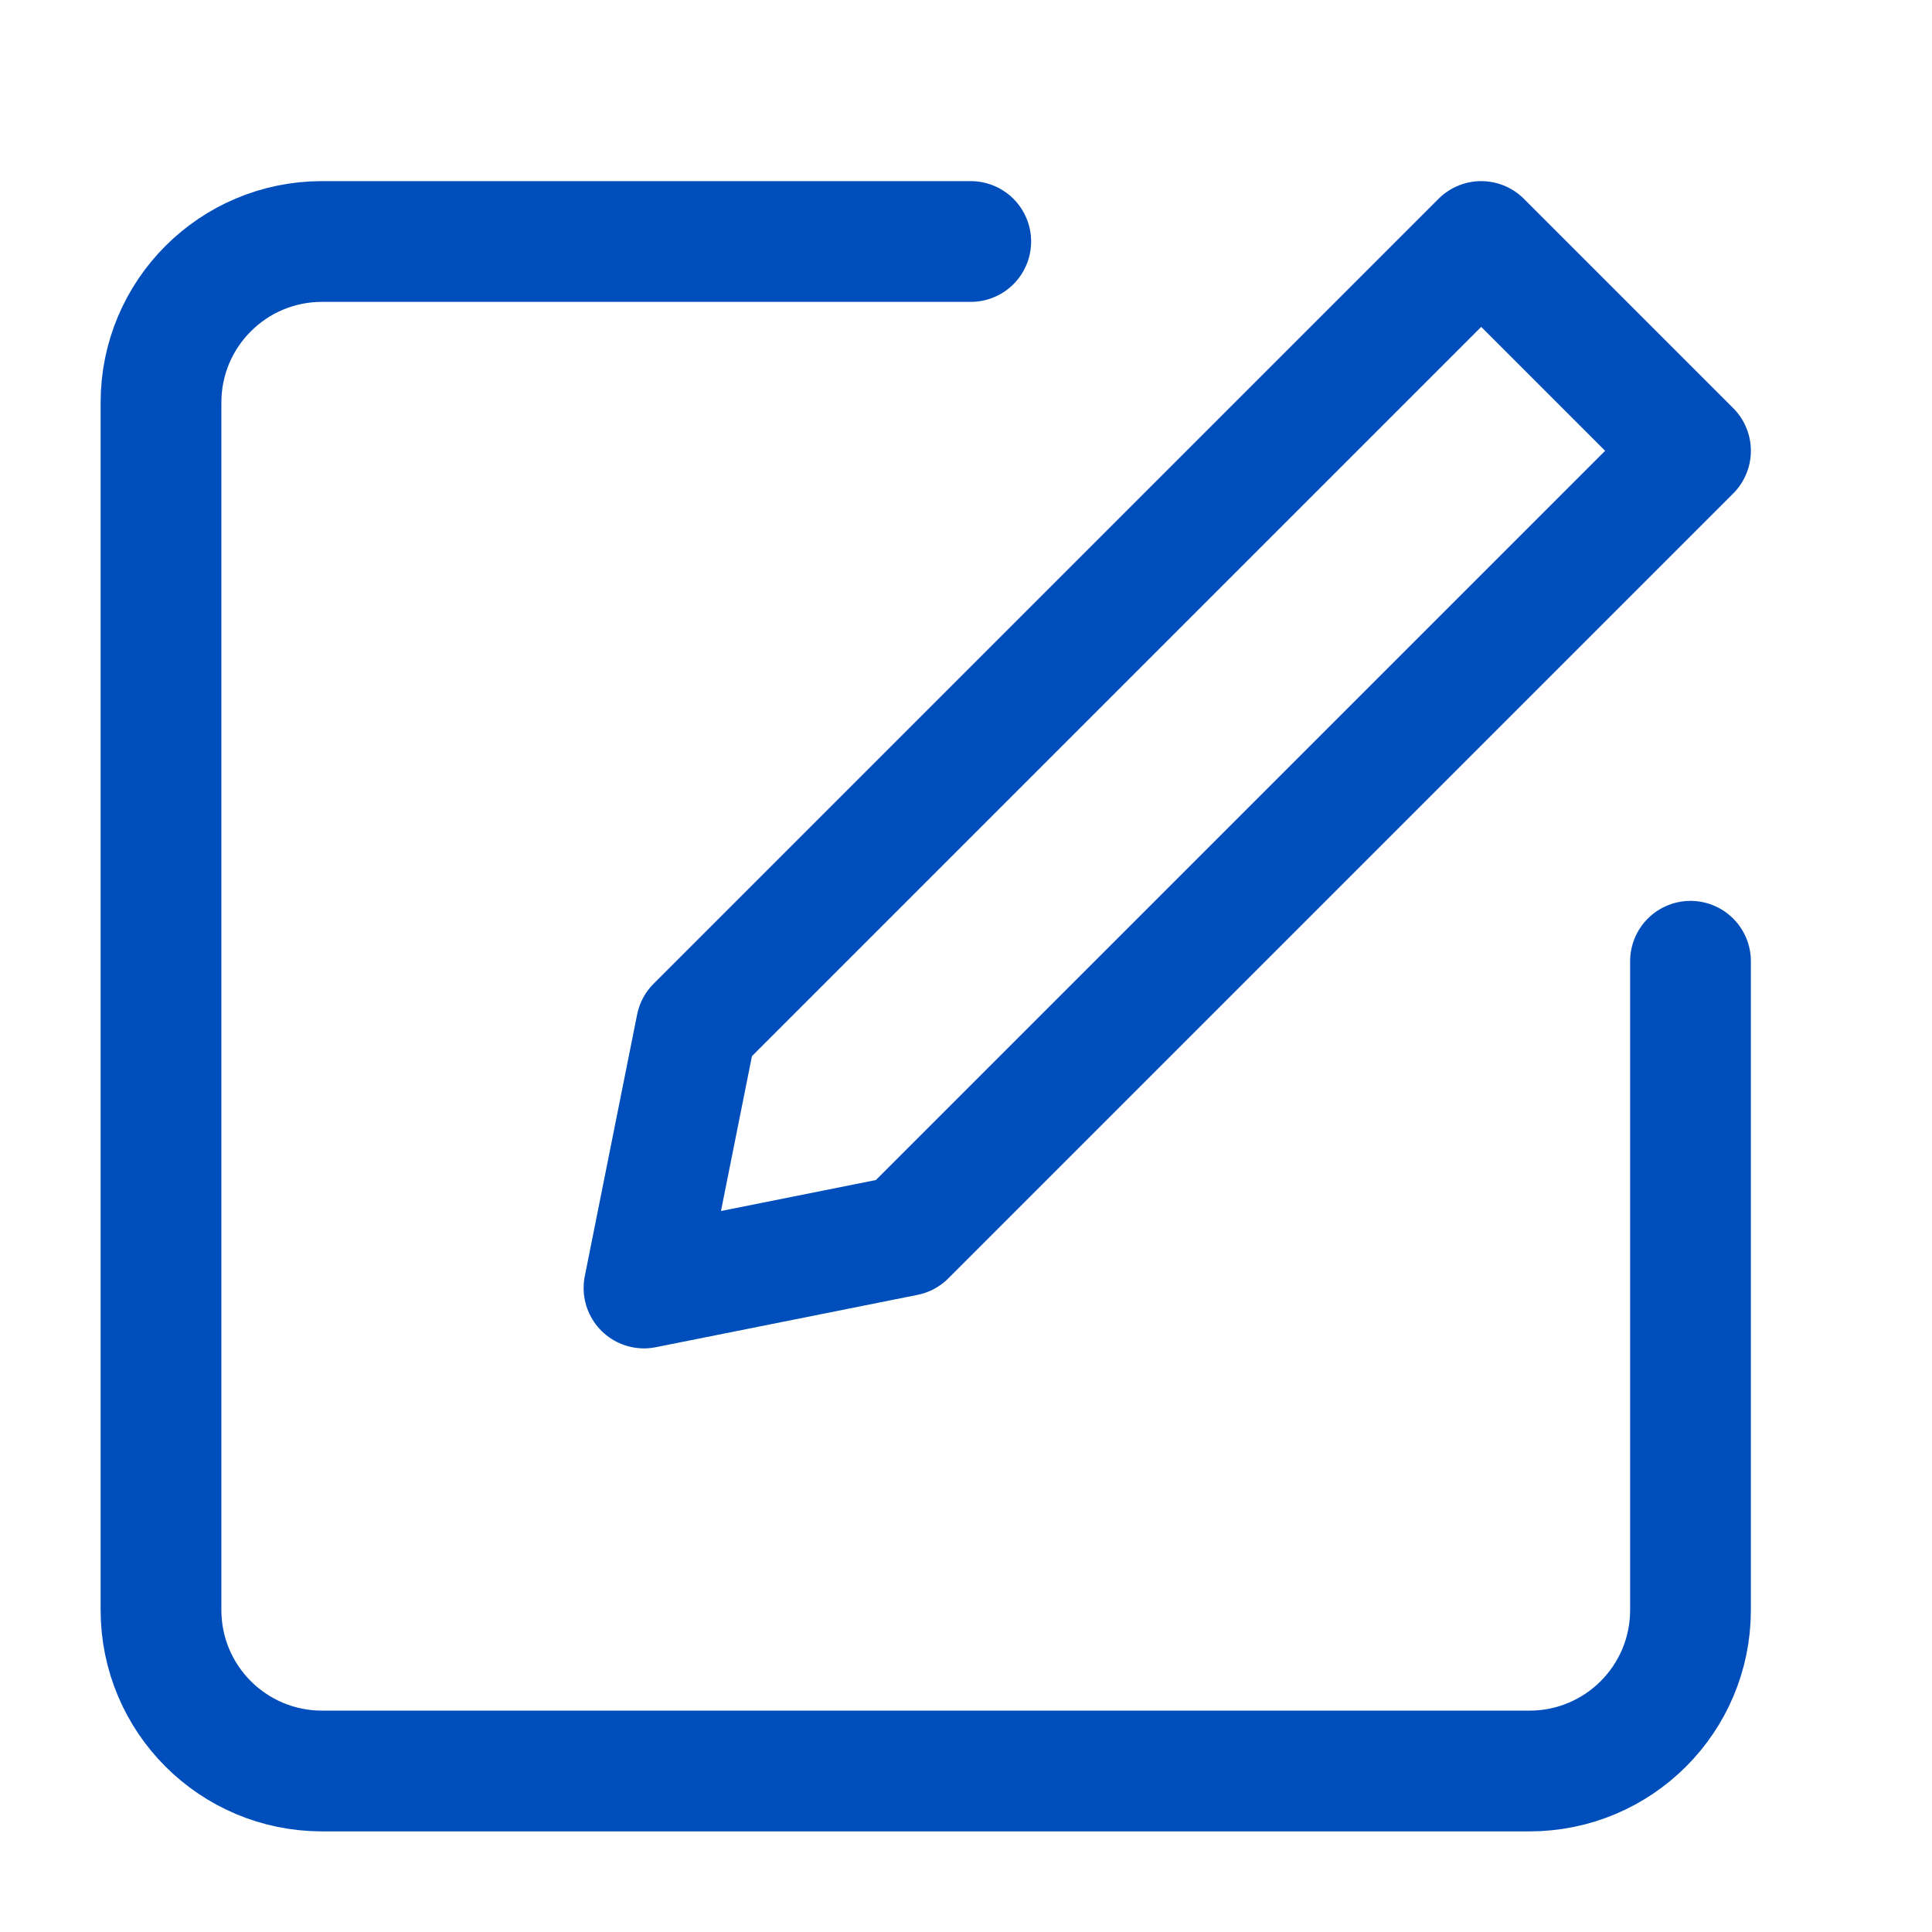 <svg width="24" height="24" viewBox="0 0 24 24" fill="none" xmlns="http://www.w3.org/2000/svg">
<path d="M12.059 3H4C2.895 3 2 3.895 2 5V20C2 21.105 2.895 22 4 22H19C20.105 22 21 21.105 21 20V11.941" stroke="#004EBC" stroke-width="1.5" stroke-linecap="round"/>
<path d="M18.4 3L8.65 12.75L8 16L11.25 15.35L21 5.6L18.4 3Z" stroke="#004EBC" stroke-width="1.5" stroke-linecap="round" stroke-linejoin="round"/>
</svg>

